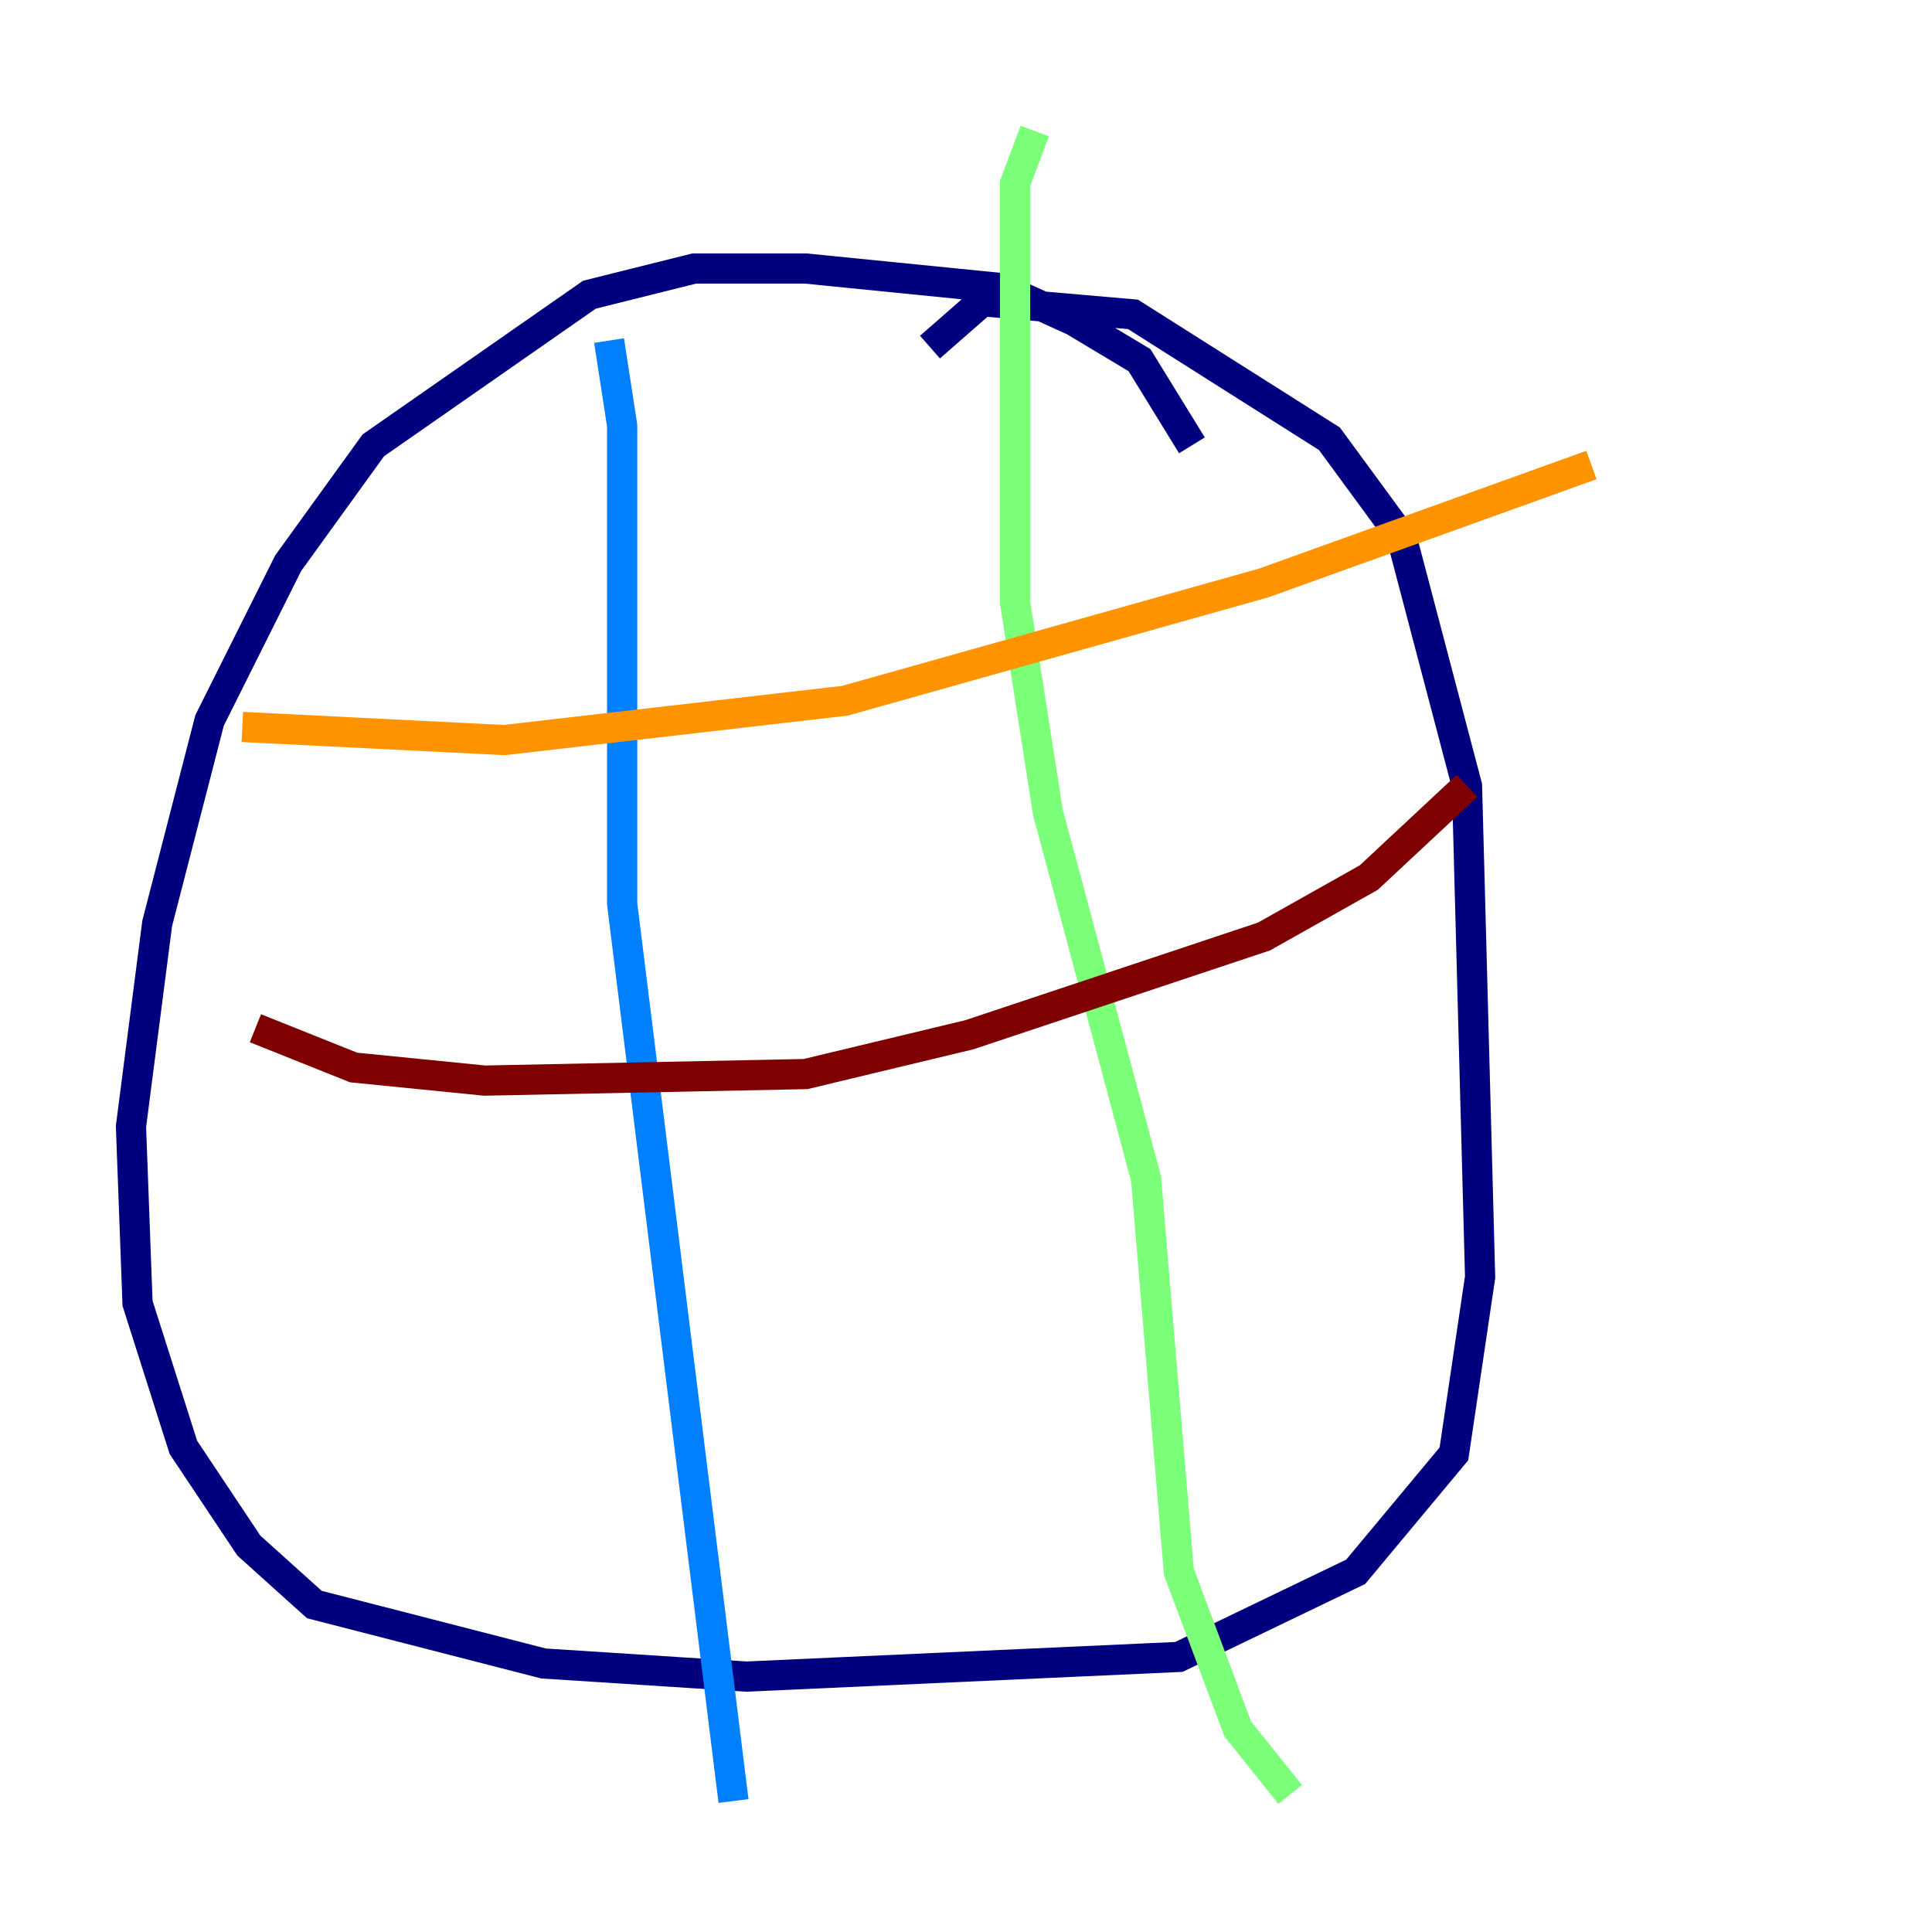 <?xml version="1.0" encoding="utf-8" ?>
<svg baseProfile="tiny" height="128" version="1.2" viewBox="0,0,128,128" width="128" xmlns="http://www.w3.org/2000/svg" xmlns:ev="http://www.w3.org/2001/xml-events" xmlns:xlink="http://www.w3.org/1999/xlink"><defs /><polyline fill="none" points="78.969,29.505 75.498,23.864 71.159,21.261 66.386,19.091 53.37,17.79 45.993,17.79 39.051,19.525 24.732,29.505 19.091,37.315 13.885,47.729 10.414,61.18 8.678,74.63 9.112,86.346 12.149,95.891 16.488,102.4 20.827,106.305 36.014,110.21 49.464,111.078 78.102,109.776 89.817,104.136 96.325,96.325 98.061,84.61 97.193,52.068 92.854,35.58 88.081,29.071 75.064,20.827 65.085,19.959 61.614,22.997" stroke="#00007f" stroke-width="2" /><polyline fill="none" points="40.352,22.563 41.22,28.203 41.22,59.878 48.597,119.322" stroke="#0080ff" stroke-width="2" /><polyline fill="none" points="68.556,8.678 67.254,12.149 67.254,39.919 69.424,53.803 75.932,78.102 78.102,104.136 82.007,114.549 85.478,118.888" stroke="#7cff79" stroke-width="2" /><polyline fill="none" points="16.054,48.163 33.41,49.031 55.973,46.427 83.742,38.617 105.437,30.807" stroke="#ff9400" stroke-width="2" /><polyline fill="none" points="16.922,68.122 23.43,70.725 32.108,71.593 53.37,71.159 64.217,68.556 83.742,62.047 90.685,58.142 97.193,52.068" stroke="#7f0000" stroke-width="2" /></svg>